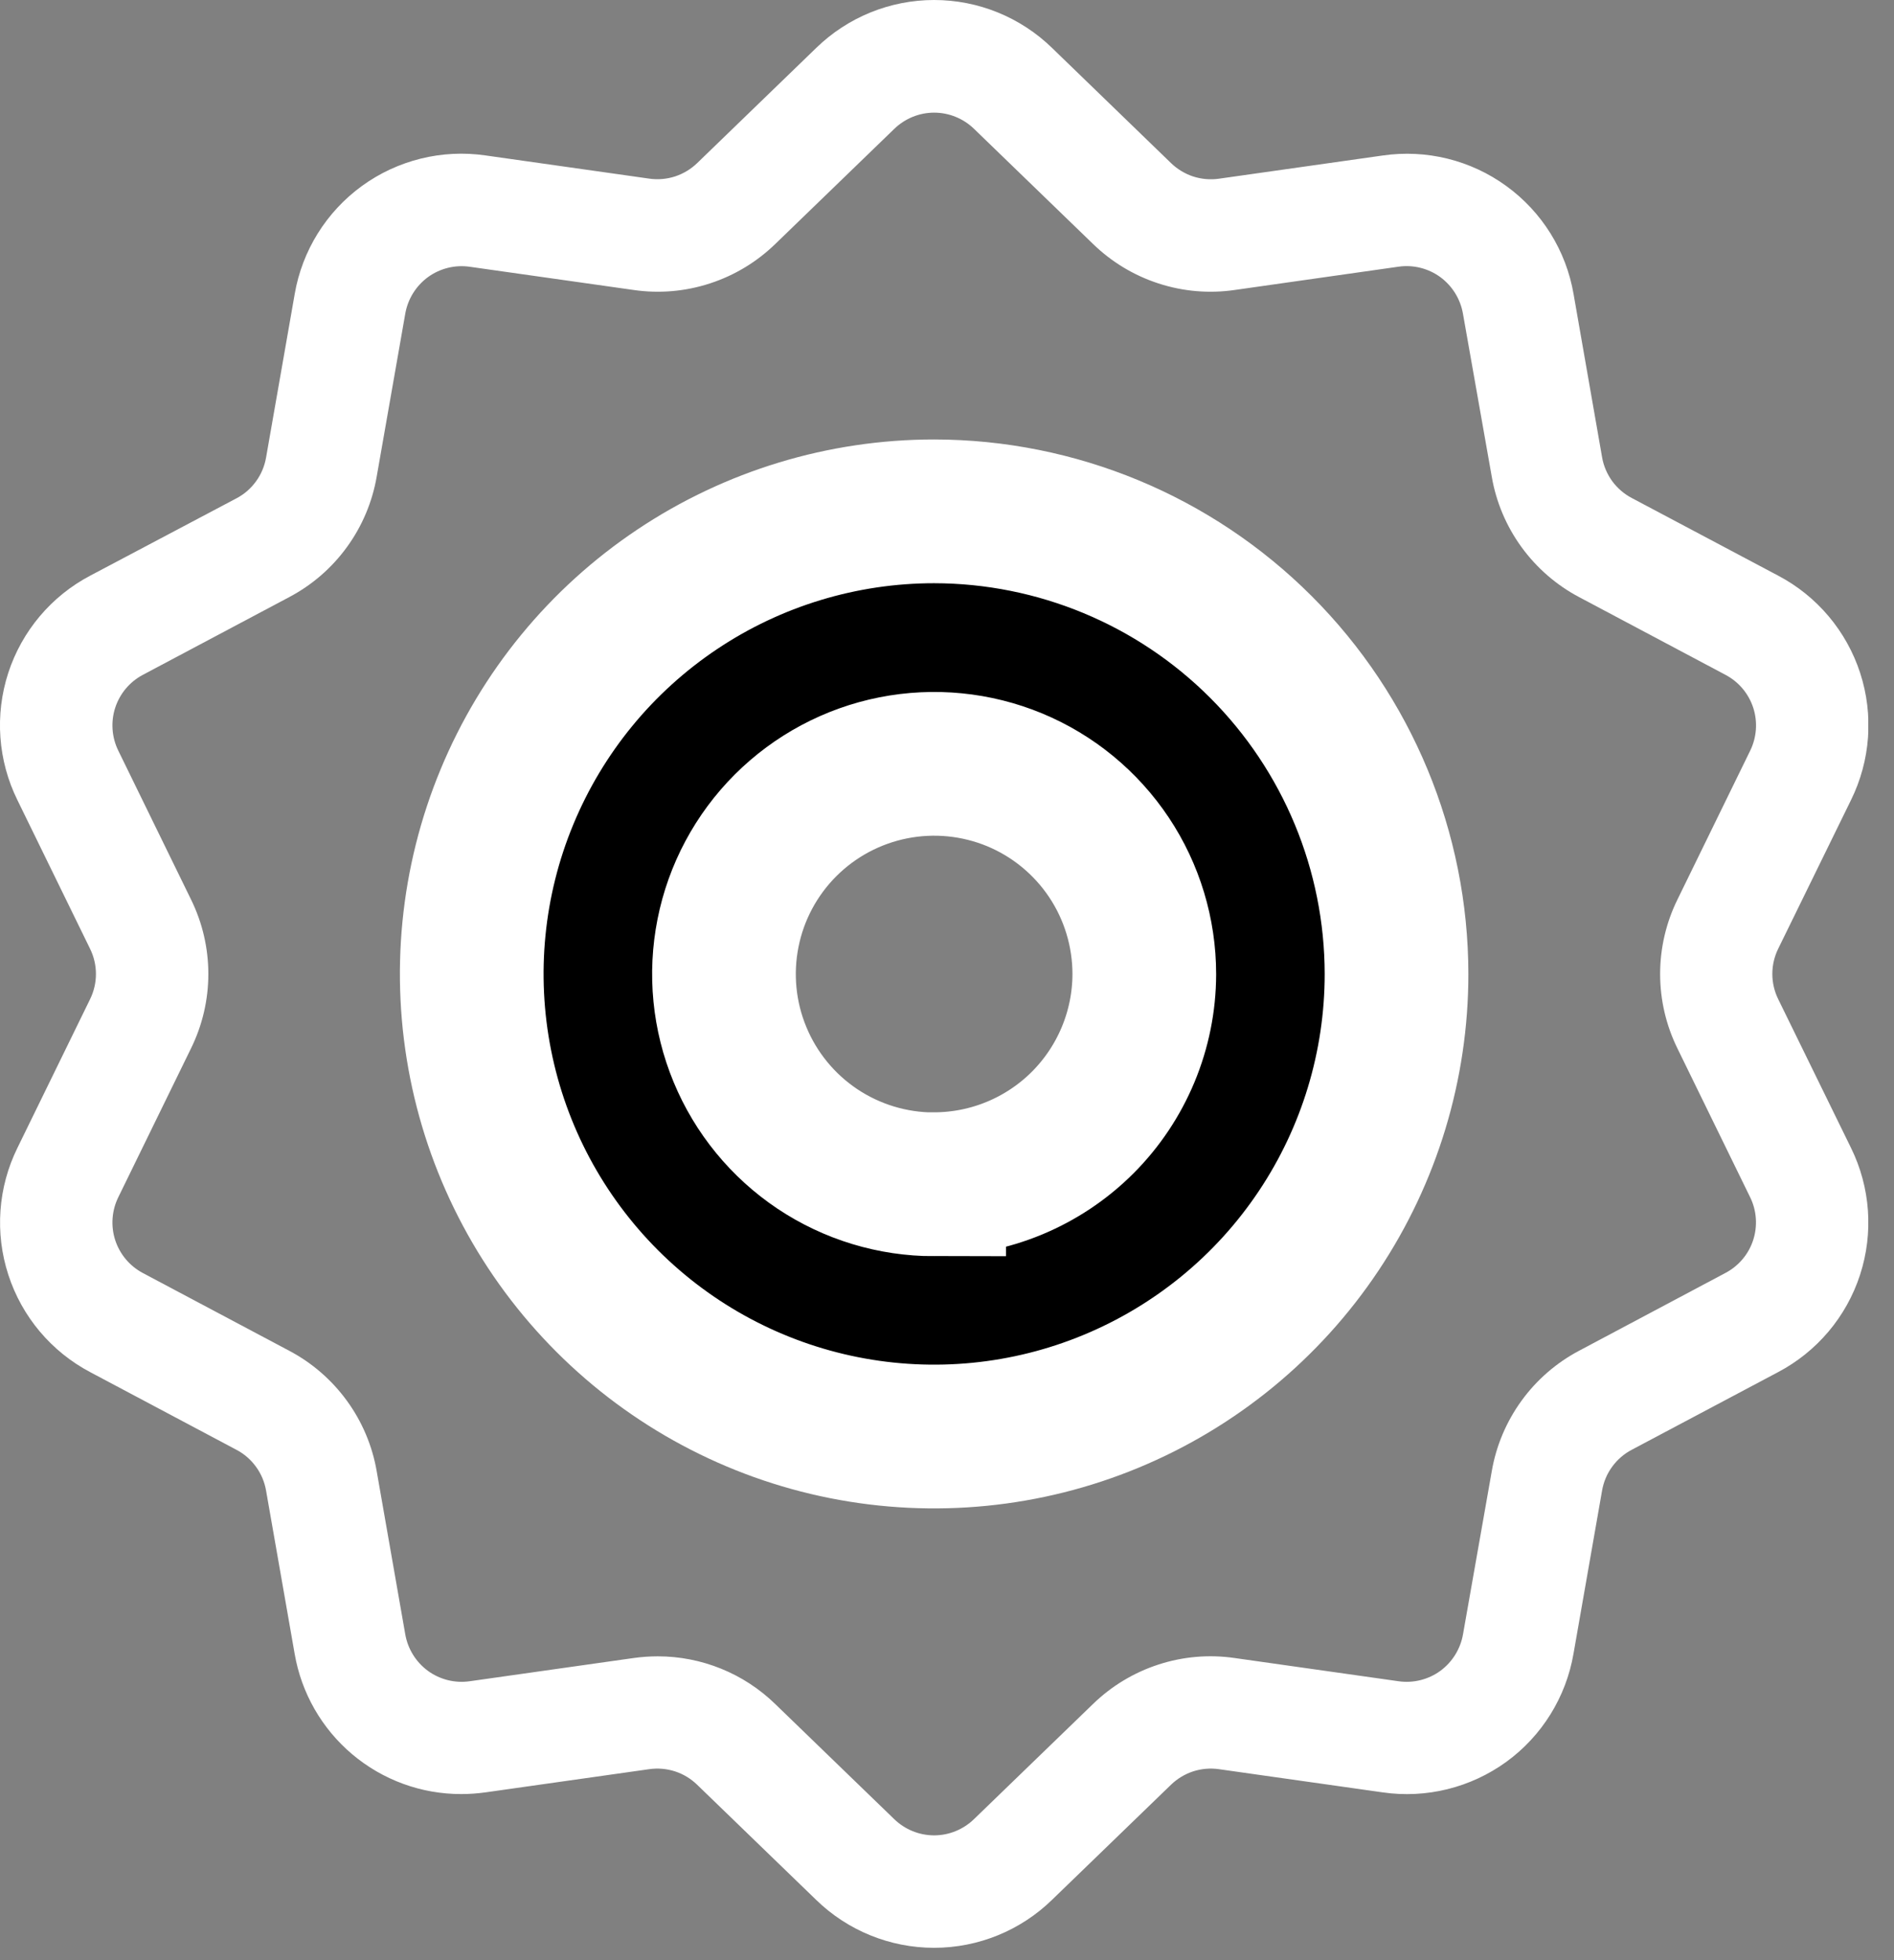 <svg width="29" height="30" viewBox="0 0 29 30" fill="none" xmlns="http://www.w3.org/2000/svg">
<rect x="0" y="0" width="29" height="30" fill="#808080" stroke="none"/>
<g clip-path="url(#clip0_1_172)">
<path d="M27.227 15.292C27.168 15.172 27.137 15.04 27.137 14.906C27.137 14.772 27.168 14.64 27.227 14.52L28.341 12.246C28.64 11.641 28.691 10.942 28.482 10.3C28.273 9.658 27.822 9.123 27.224 8.809L24.985 7.622C24.867 7.56 24.765 7.472 24.686 7.365C24.608 7.257 24.554 7.133 24.531 7.002L24.094 4.502C23.98 3.837 23.61 3.243 23.064 2.847C22.518 2.45 21.839 2.283 21.171 2.38L18.664 2.735C18.532 2.754 18.396 2.742 18.269 2.701C18.142 2.659 18.026 2.589 17.93 2.496L16.11 0.735C15.627 0.264 14.978 -0 14.303 -0C13.628 -0 12.979 0.264 12.496 0.735L10.676 2.495C10.58 2.588 10.464 2.658 10.337 2.7C10.21 2.741 10.075 2.753 9.942 2.734L7.435 2.379C6.767 2.282 6.088 2.45 5.542 2.846C4.996 3.243 4.626 3.837 4.512 4.502L4.074 7.002C4.051 7.134 3.999 7.259 3.92 7.367C3.841 7.476 3.739 7.565 3.62 7.627L1.384 8.809C0.786 9.123 0.335 9.658 0.126 10.3C-0.082 10.942 -0.032 11.641 0.267 12.246L1.379 14.521C1.438 14.641 1.469 14.773 1.469 14.907C1.469 15.041 1.438 15.173 1.379 15.293L0.267 17.568C-0.031 18.173 -0.081 18.871 0.128 19.512C0.336 20.153 0.787 20.688 1.384 21.002L3.62 22.189C3.739 22.251 3.841 22.34 3.92 22.449C3.999 22.557 4.051 22.682 4.074 22.814L4.511 25.308C4.614 25.91 4.927 26.456 5.393 26.849C5.86 27.243 6.451 27.459 7.062 27.458C7.186 27.458 7.311 27.449 7.434 27.432L9.941 27.077C10.073 27.058 10.209 27.07 10.336 27.111C10.463 27.152 10.579 27.223 10.675 27.316L12.495 29.076C12.978 29.547 13.627 29.811 14.302 29.811C14.977 29.811 15.626 29.547 16.109 29.076L17.929 27.316C18.025 27.223 18.141 27.153 18.268 27.111C18.395 27.07 18.53 27.058 18.663 27.077L21.17 27.432C21.838 27.529 22.517 27.361 23.064 26.965C23.61 26.568 23.979 25.973 24.093 25.308L24.53 22.814C24.553 22.682 24.605 22.557 24.684 22.449C24.763 22.34 24.866 22.251 24.984 22.189L27.222 21.002C27.82 20.688 28.271 20.154 28.48 19.512C28.689 18.87 28.639 18.172 28.341 17.567L27.227 15.292ZM26.416 19.484L24.18 20.672C23.83 20.857 23.528 21.119 23.296 21.439C23.064 21.759 22.908 22.128 22.841 22.518L22.401 25.012C22.362 25.237 22.237 25.438 22.053 25.573C21.868 25.707 21.638 25.764 21.412 25.731L18.905 25.376C18.513 25.319 18.114 25.353 17.737 25.476C17.361 25.598 17.018 25.805 16.734 26.081L14.914 27.841C14.75 28 14.531 28.09 14.303 28.09C14.074 28.09 13.855 28 13.691 27.841L11.871 26.081C11.389 25.612 10.743 25.35 10.071 25.35C9.947 25.35 9.824 25.359 9.701 25.376L7.194 25.731C6.968 25.764 6.738 25.707 6.553 25.573C6.369 25.438 6.244 25.237 6.205 25.012L5.768 22.518C5.701 22.128 5.545 21.759 5.312 21.439C5.079 21.119 4.776 20.856 4.426 20.672L2.19 19.485C1.988 19.379 1.835 19.198 1.764 18.98C1.694 18.763 1.711 18.527 1.812 18.322L2.924 16.047C3.099 15.692 3.19 15.302 3.19 14.906C3.19 14.51 3.099 14.12 2.924 13.765L1.812 11.49C1.711 11.285 1.694 11.049 1.764 10.832C1.835 10.614 1.988 10.433 2.19 10.327L4.426 9.14C4.776 8.956 5.08 8.693 5.312 8.373C5.545 8.053 5.701 7.683 5.768 7.293L6.205 4.802C6.244 4.577 6.369 4.376 6.553 4.241C6.738 4.107 6.968 4.05 7.194 4.083L9.701 4.438C10.093 4.495 10.492 4.461 10.869 4.338C11.245 4.216 11.588 4.009 11.872 3.733L13.692 1.973C13.856 1.814 14.075 1.724 14.303 1.724C14.532 1.724 14.751 1.814 14.915 1.973L16.735 3.733C17.019 4.009 17.362 4.216 17.738 4.338C18.115 4.461 18.514 4.495 18.906 4.438L21.411 4.082C21.637 4.049 21.867 4.106 22.052 4.24C22.236 4.375 22.361 4.576 22.4 4.801L22.841 7.295C22.908 7.685 23.064 8.054 23.297 8.374C23.53 8.694 23.833 8.957 24.183 9.141L26.419 10.328C26.621 10.434 26.774 10.615 26.845 10.833C26.915 11.05 26.898 11.286 26.797 11.491L25.685 13.766C25.51 14.121 25.419 14.511 25.419 14.907C25.419 15.303 25.51 15.693 25.685 16.048L26.797 18.323C26.898 18.528 26.914 18.764 26.843 18.982C26.772 19.198 26.619 19.378 26.416 19.484Z" fill="white"/>
<path d="M14.303 7.826C12.903 7.826 11.534 8.241 10.37 9.019C9.205 9.797 8.298 10.903 7.762 12.197C7.226 13.49 7.086 14.914 7.359 16.287C7.632 17.661 8.307 18.922 9.297 19.912C10.287 20.902 11.548 21.577 12.922 21.85C14.295 22.123 15.719 21.983 17.012 21.447C18.306 20.911 19.412 20.004 20.19 18.839C20.968 17.675 21.383 16.306 21.383 14.906C21.381 13.029 20.634 11.229 19.307 9.902C17.98 8.575 16.18 7.828 14.303 7.826ZM14.303 18.126C13.666 18.126 13.044 17.937 12.515 17.584C11.986 17.23 11.573 16.727 11.33 16.139C11.086 15.551 11.023 14.904 11.147 14.28C11.271 13.655 11.578 13.082 12.028 12.632C12.479 12.182 13.052 11.876 13.676 11.752C14.301 11.628 14.948 11.692 15.536 11.935C16.124 12.179 16.626 12.592 16.98 13.122C17.333 13.651 17.521 14.274 17.521 14.91C17.519 15.762 17.179 16.579 16.576 17.182C15.973 17.784 15.155 18.123 14.303 18.124V18.126Z" fill="black" stroke="white" stroke-width="2.2"/>
</g>
<defs>
<clipPath id="clip0_1_172">
<rect width="28.606" height="29.812" fill="white"/>
</clipPath>
</defs>
</svg>
